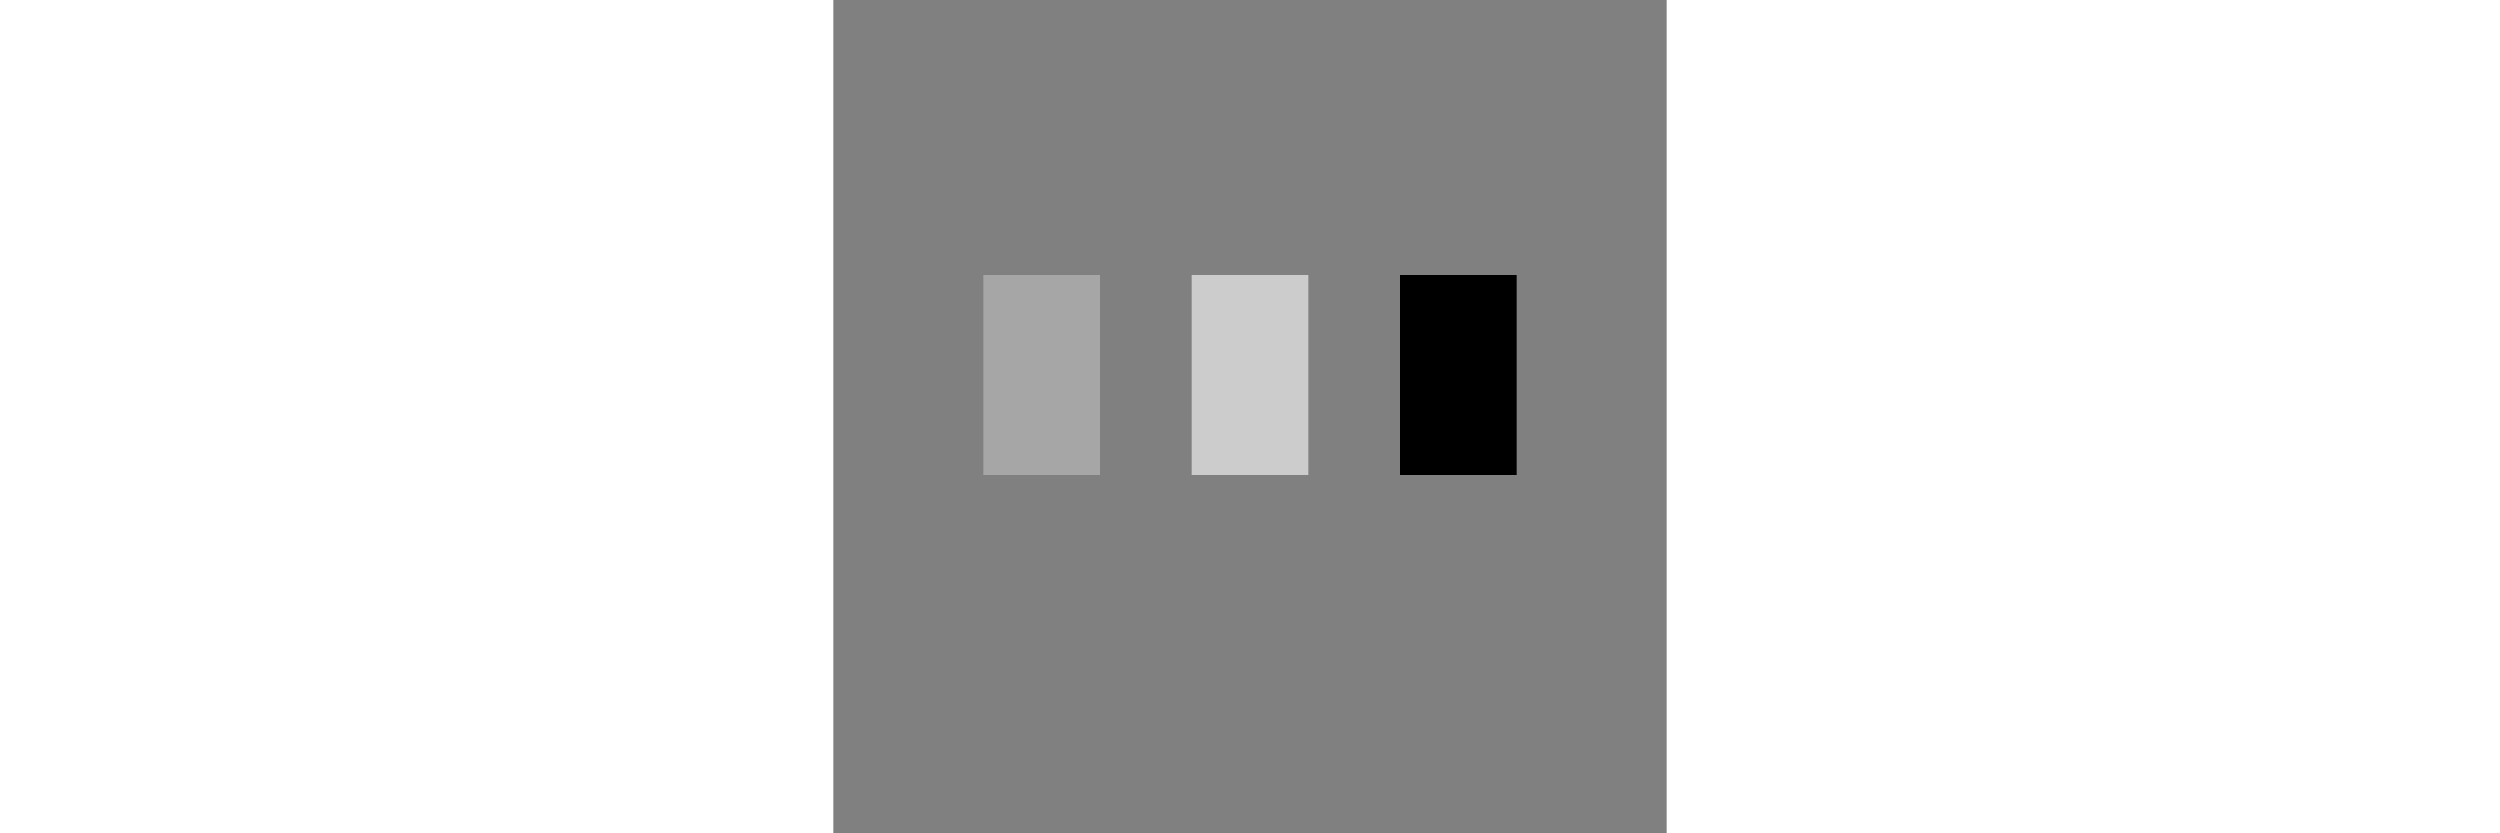 <?xml version="1.0" encoding="utf-8"?>
<svg xmlns="http://www.w3.org/2000/svg" xmlns:xlink="http://www.w3.org/1999/xlink" style="margin: auto; background: none; display: block; shape-rendering: auto;" width="600px" height="200px" viewBox="0 0 100 100" preserveAspectRatio="xMidYMid">
<rect x="0" y="0" width="100" height="100" fill="#808080" stroke="none"/>
<rect x="18" y="33" width="14" height="24" fill="rgba(255, 255, 255, 0.3)">
  <animate attributeName="y" repeatCount="indefinite" dur="1s" calcMode="spline" keyTimes="0;0.5;1" values="36;43;43" keySplines="0 0.5 0.5 1;0 0.5 0.5 1" begin="-0.2s"></animate>
  <animate attributeName="height" repeatCount="indefinite" dur="1s" calcMode="spline" keyTimes="0;0.5;1" values="28;14;14" keySplines="0 0.5 0.5 1;0 0.5 0.5 1" begin="-0.2s"></animate>
</rect>
<rect x="43" y="33" width="14" height="24" fill="rgba(255, 255, 255, 0.6)">
  <animate attributeName="y" repeatCount="indefinite" dur="1s" calcMode="spline" keyTimes="0;0.5;1" values="37.75;43;43" keySplines="0 0.5 0.5 1;0 0.5 0.5 1" begin="-0.1s"></animate>
  <animate attributeName="height" repeatCount="indefinite" dur="1s" calcMode="spline" keyTimes="0;0.5;1" values="24.5;14;14" keySplines="0 0.5 0.5 1;0 0.5 0.5 1" begin="-0.1s"></animate>
</rect>
<rect x="68" y="33" width="14" height="24" fill="rgba(255, 255, 255, 0.9">
  <animate attributeName="y" repeatCount="indefinite" dur="1s" calcMode="spline" keyTimes="0;0.5;1" values="37.75;43;43" keySplines="0 0.5 0.5 1;0 0.5 0.5 1"></animate>
  <animate attributeName="height" repeatCount="indefinite" dur="1s" calcMode="spline" keyTimes="0;0.5;1" values="24.5;14;14" keySplines="0 0.5 0.5 1;0 0.5 0.5 1"></animate>
</rect>
<!-- [ldio] generated by https://loading.io/ --></svg>